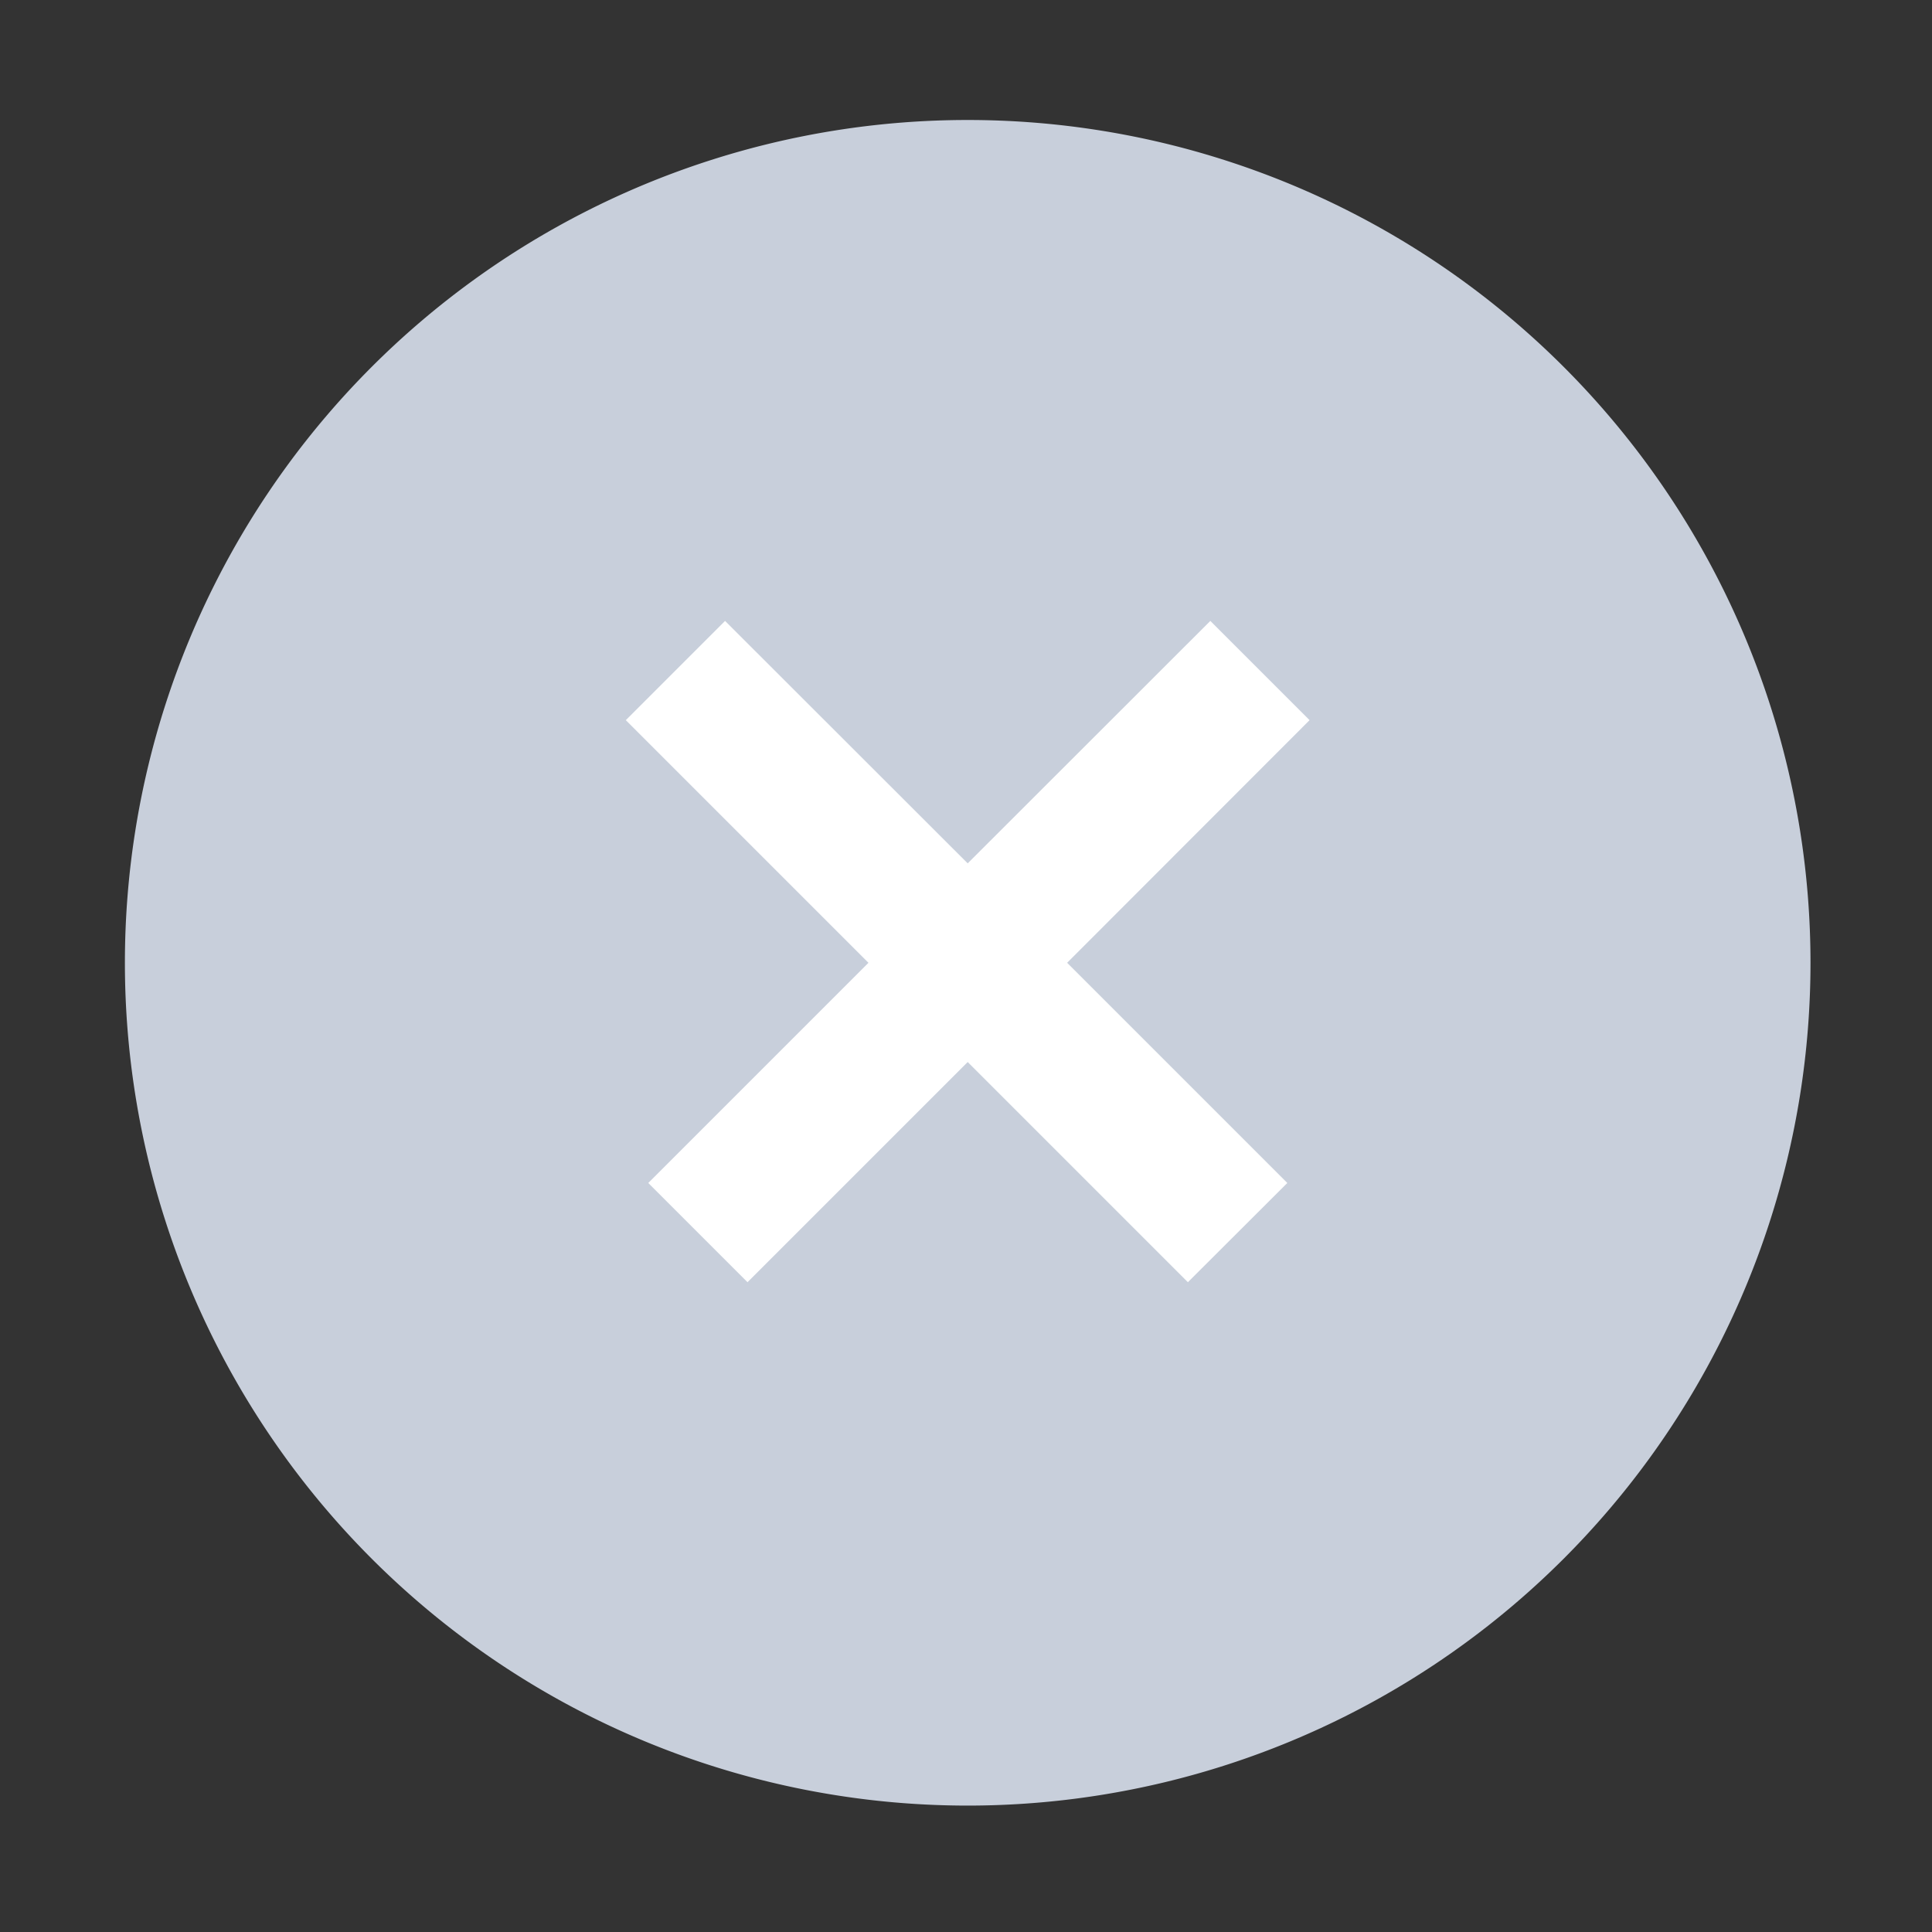 <?xml version="1.0" standalone="no"?><!DOCTYPE svg PUBLIC "-//W3C//DTD SVG 1.1//EN" "http://www.w3.org/Graphics/SVG/1.1/DTD/svg11.dtd"><svg t="1576151475541" class="icon" viewBox="0 0 1024 1024" version="1.1" xmlns="http://www.w3.org/2000/svg" p-id="1792" xmlns:xlink="http://www.w3.org/1999/xlink" width="200" height="200"><rect x="0" y="0" width="1024" height="1024" fill="#333333" stroke="none"/><defs><style type="text/css"></style></defs><path d="M512.9 510.3m-446.7 0a446.7 446.7 0 1 0 893.4 0 446.7 446.7 0 1 0-893.4 0Z" fill="#C8CFDB" p-id="1793"></path><path d="M694.1 381.7l-52.6-52.6-128.6 128.5-128.6-128.5-52.6 52.6 128.6 128.6L343.6 627l52.6 52.6 116.7-116.7 116.7 116.7 52.7-52.6-116.7-116.7z" fill="#FFFFFF" p-id="1794"></path></svg>